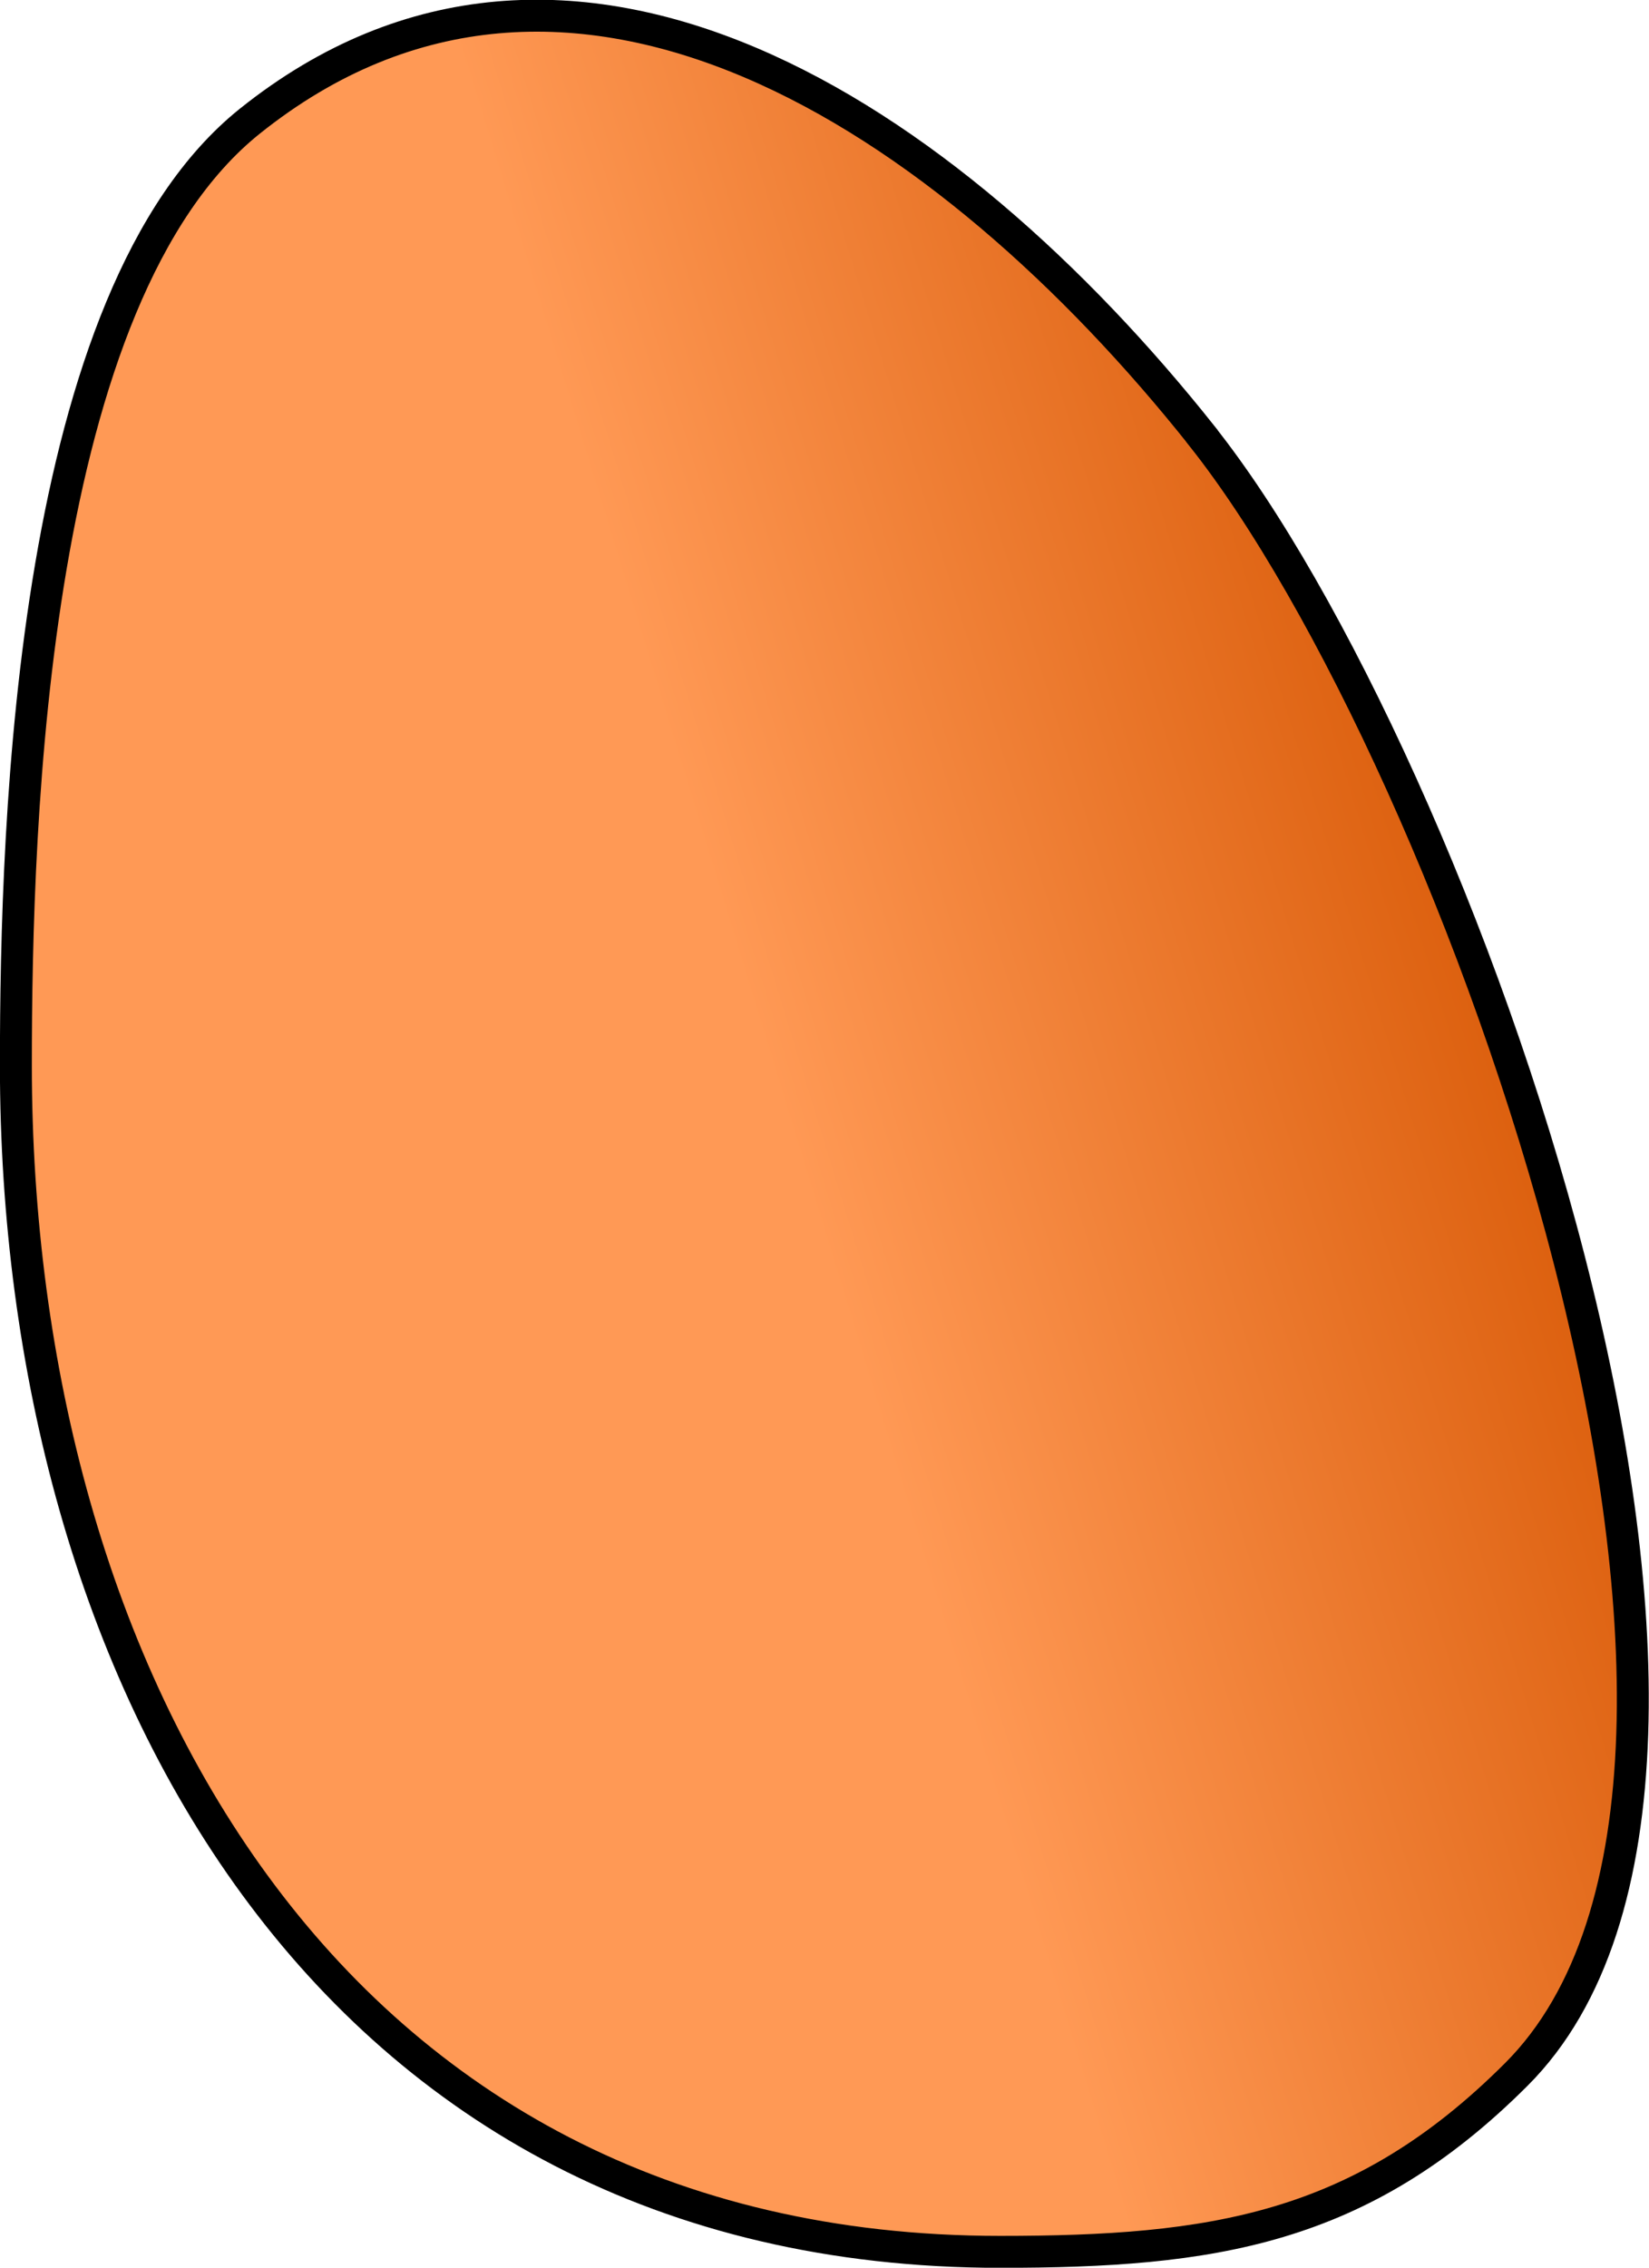 <?xml version="1.0" encoding="UTF-8" standalone="no"?>
<!-- Created with Inkscape (http://www.inkscape.org/) -->

<svg
   xmlns:dc="http://purl.org/dc/elements/1.1/"
   xmlns:cc="http://creativecommons.org/ns#"
   xmlns:rdf="http://www.w3.org/1999/02/22-rdf-syntax-ns#"
   xmlns:svg="http://www.w3.org/2000/svg"
   xmlns="http://www.w3.org/2000/svg"
   xmlns:xlink="http://www.w3.org/1999/xlink"
   xmlns:sodipodi="http://sodipodi.sourceforge.net/DTD/sodipodi-0.dtd"
   xmlns:inkscape="http://www.inkscape.org/namespaces/inkscape"
   width="10.175mm"
   height="13.987mm"
   viewBox="0 0 10.175 13.987"
   version="1.1"
   id="svg4820"
   inkscape:version="0.92.3 (2405546, 2018-03-11)"
   sodipodi:docname="egg.svg">
  <defs
     id="defs4814">
    <linearGradient
       inkscape:collect="always"
       xlink:href="#linearGradient4755"
       id="linearGradient4757"
       x1="97.421"
       y1="50.015"
       x2="104.173"
       y2="47.944"
       gradientUnits="userSpaceOnUse"
       gradientTransform="matrix(0.745,0,0,0.745,-75.704,178.333)" />
    <linearGradient
       inkscape:collect="always"
       id="linearGradient4755">
      <stop
         style="stop-color:#ff9955;stop-opacity:1;"
         offset="0"
         id="stop4751" />
      <stop
         style="stop-color:#d55400;stop-opacity:1"
         offset="1"
         id="stop4753" />
    </linearGradient>
  </defs>
  <sodipodi:namedview
     id="base"
     pagecolor="#ffffff"
     bordercolor="#666666"
     borderopacity="1.0"
     inkscape:pageopacity="0.0"
     inkscape:pageshadow="2"
     inkscape:zoom="3.959798"
     inkscape:cx="67.994591"
     inkscape:cy="43.431009"
     inkscape:document-units="mm"
     inkscape:current-layer="layer1"
     showgrid="false"
     fit-margin-top="0"
     fit-margin-left="0"
     fit-margin-right="0"
     fit-margin-bottom="0"
     inkscape:window-width="1920"
     inkscape:window-height="1027"
     inkscape:window-x="1912"
     inkscape:window-y="-8"
     inkscape:window-maximized="1" />
  <g
     inkscape:label="Layer 1"
     inkscape:groupmode="layer"
     id="layer1"
     transform="translate(8.35,-207.453)">
    <path
       style="fill:url(#linearGradient4757);fill-opacity:1;stroke:#000000;stroke-width:0.197px;stroke-linecap:butt;stroke-linejoin:miter;stroke-opacity:1"
       d="m -0.934,210.141 c -1.571,-1.976 -3.904,-3.517 -5.874,-1.941 -1.349,1.079 -1.444,4.302 -1.444,5.824 0,3.733 1.914,7.318 6.073,7.318 1.304,0 2.223,-0.132 3.186,-1.095 1.889,-1.889 -0.37,-8.129 -1.941,-10.105 z"
       id="path4749"
       inkscape:connector-curvature="0"
       sodipodi:nodetypes="zssscz" />
  </g>
</svg>
